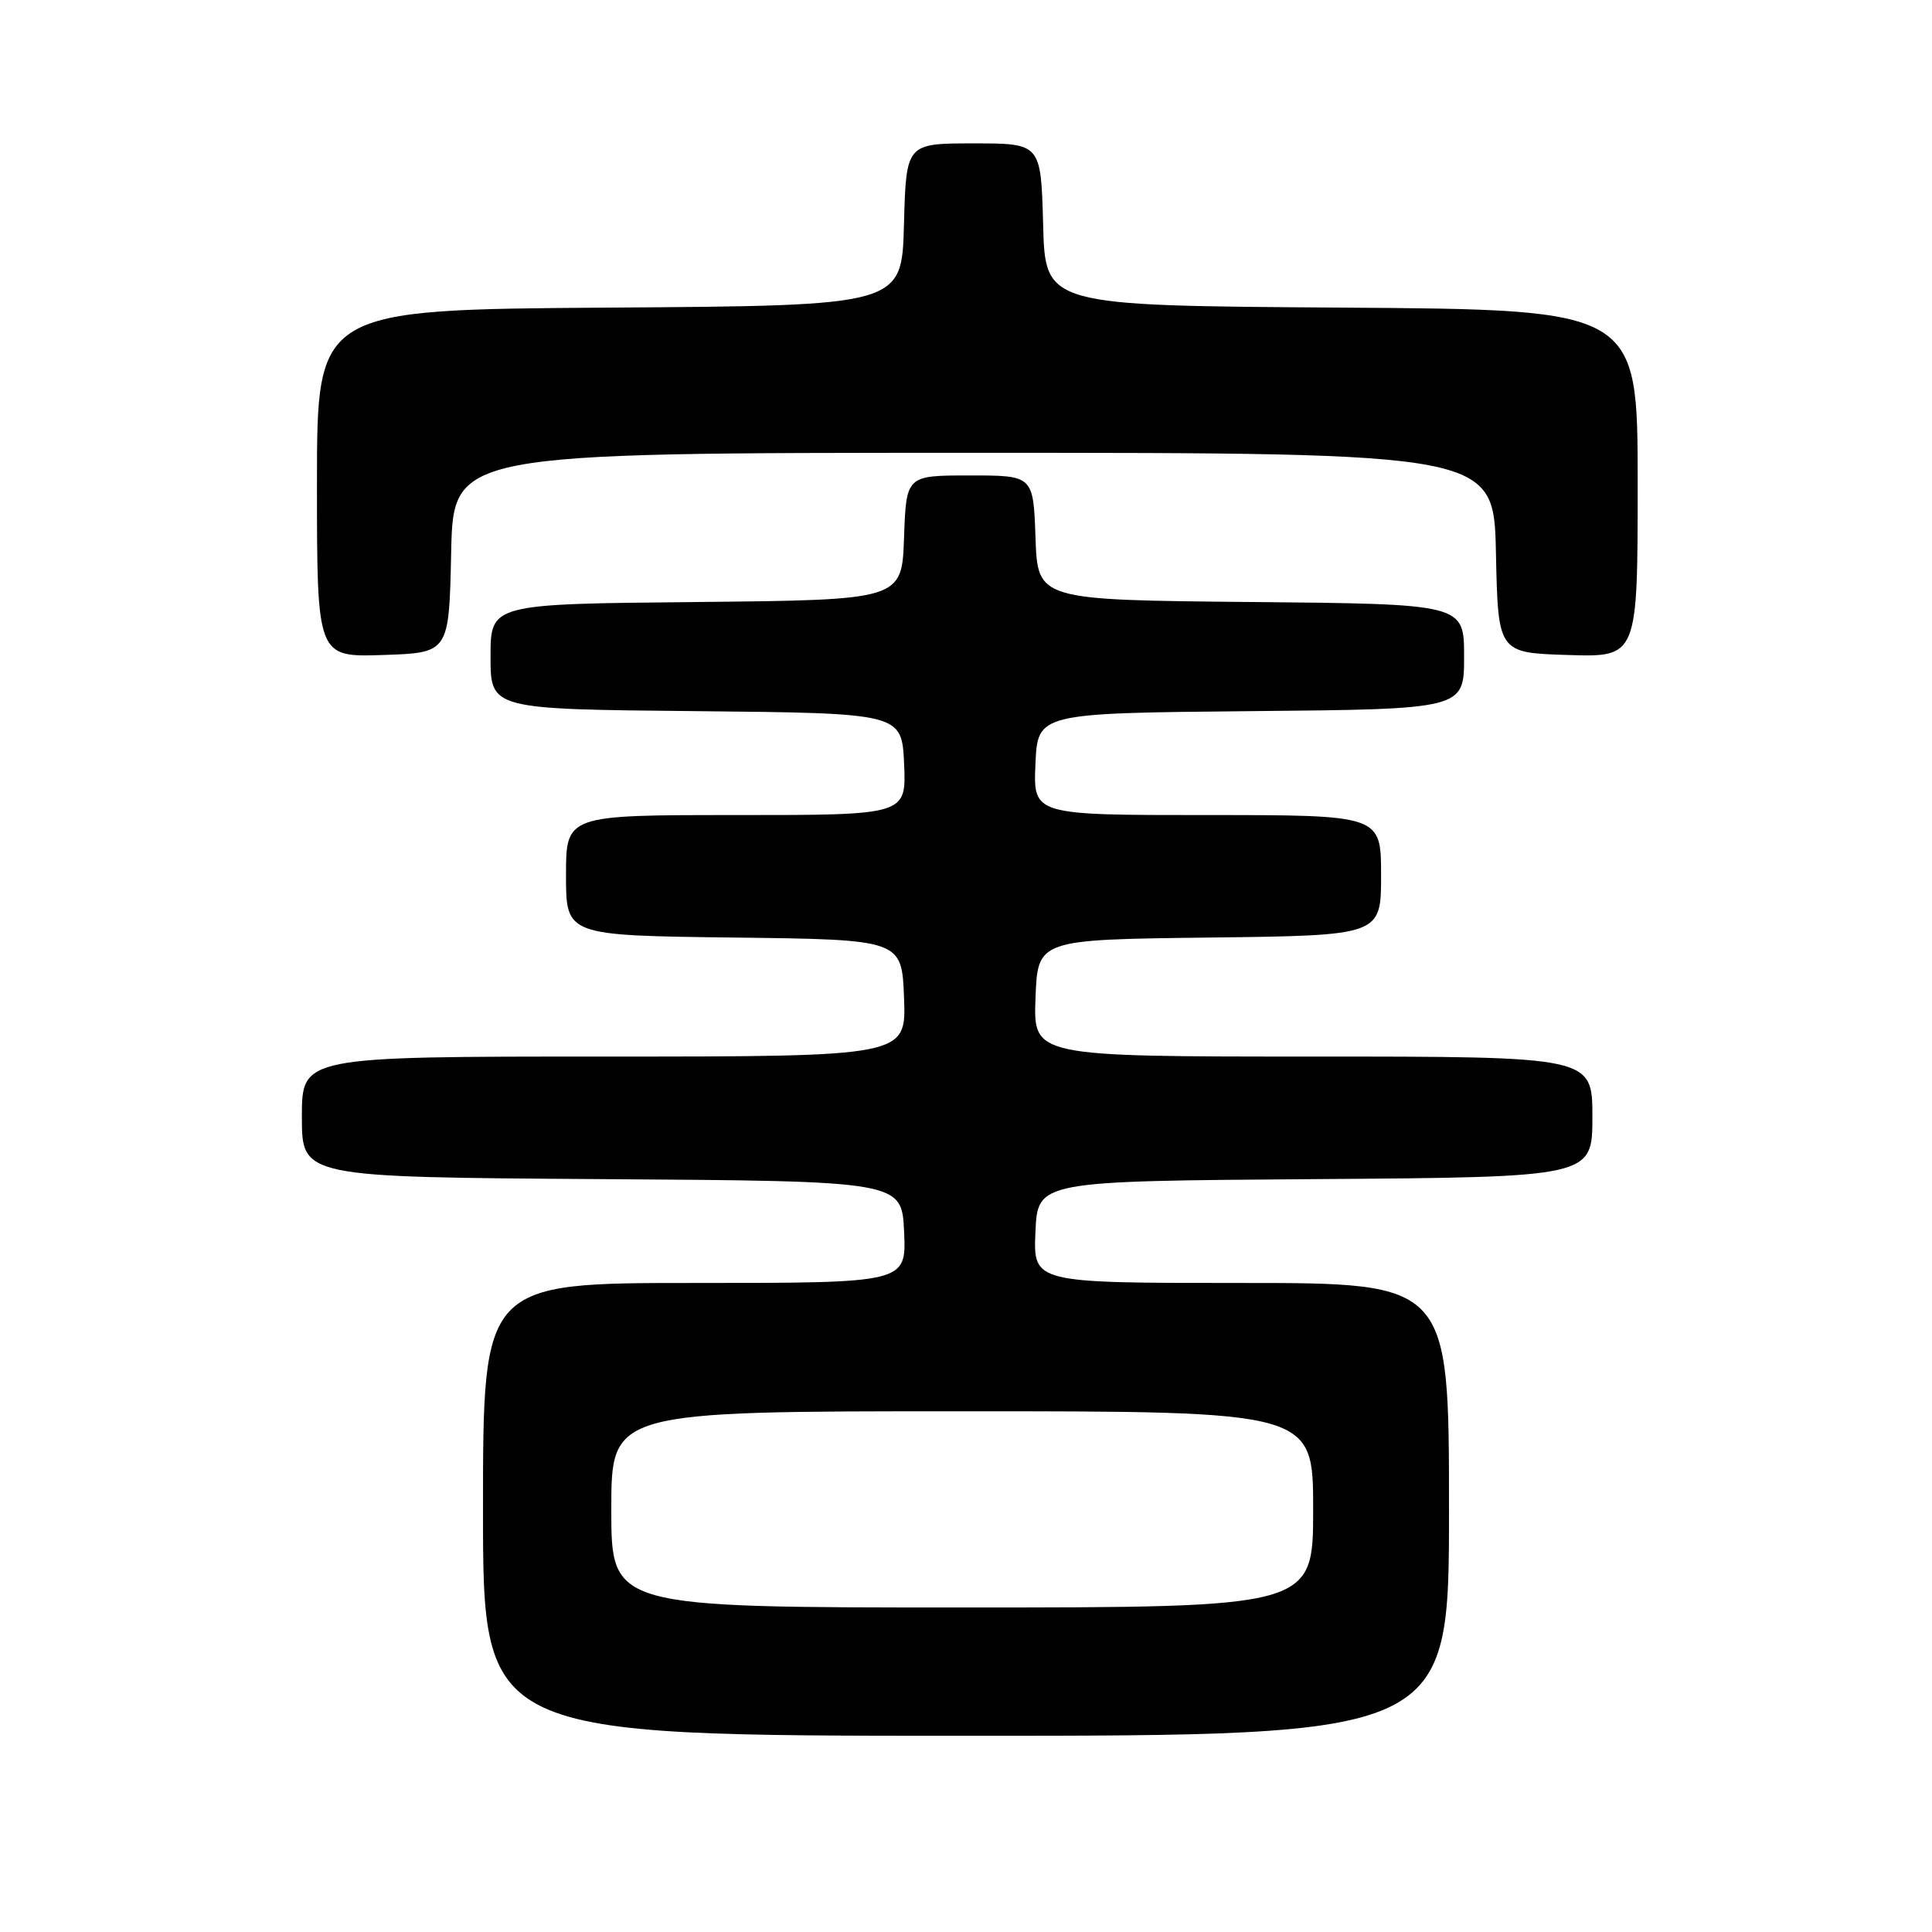<?xml version="1.0" encoding="UTF-8" standalone="no"?>
<!DOCTYPE svg PUBLIC "-//W3C//DTD SVG 1.1//EN" "http://www.w3.org/Graphics/SVG/1.1/DTD/svg11.dtd" >
<svg xmlns="http://www.w3.org/2000/svg" xmlns:xlink="http://www.w3.org/1999/xlink" version="1.1" viewBox="0 0 256 256">
 <g >
 <path fill="currentColor"
d=" M 192.00 200.00 C 192.00 170.00 192.00 170.00 164.45 170.00 C 136.91 170.00 136.91 170.00 137.20 163.25 C 137.50 156.50 137.50 156.50 174.25 156.24 C 211.00 155.98 211.00 155.98 211.00 147.99 C 211.00 140.00 211.00 140.00 173.96 140.00 C 136.92 140.00 136.92 140.00 137.21 132.25 C 137.50 124.50 137.50 124.50 160.25 124.23 C 183.00 123.96 183.00 123.96 183.00 115.98 C 183.00 108.00 183.00 108.00 159.95 108.00 C 136.91 108.00 136.91 108.00 137.20 101.25 C 137.50 94.50 137.50 94.50 165.75 94.23 C 194.00 93.97 194.00 93.97 194.00 87.00 C 194.00 80.03 194.00 80.03 165.75 79.77 C 137.50 79.50 137.50 79.50 137.21 71.25 C 136.92 63.00 136.92 63.00 128.50 63.00 C 120.08 63.00 120.08 63.00 119.79 71.25 C 119.50 79.50 119.50 79.50 92.25 79.77 C 65.00 80.03 65.00 80.03 65.00 87.00 C 65.00 93.97 65.00 93.97 92.25 94.23 C 119.50 94.50 119.50 94.50 119.80 101.25 C 120.09 108.00 120.09 108.00 97.55 108.00 C 75.00 108.00 75.00 108.00 75.00 115.98 C 75.00 123.96 75.00 123.96 97.25 124.23 C 119.50 124.50 119.50 124.50 119.79 132.25 C 120.08 140.00 120.08 140.00 80.04 140.00 C 40.00 140.00 40.00 140.00 40.00 147.99 C 40.00 155.98 40.00 155.98 79.75 156.24 C 119.50 156.50 119.50 156.50 119.80 163.25 C 120.09 170.00 120.09 170.00 92.05 170.00 C 64.00 170.00 64.00 170.00 64.00 200.00 C 64.00 230.00 64.00 230.00 128.00 230.00 C 192.00 230.00 192.00 230.00 192.00 200.00 Z  M 59.78 73.25 C 60.06 60.00 60.06 60.00 129.00 60.00 C 197.94 60.00 197.94 60.00 198.22 73.25 C 198.50 86.50 198.50 86.50 207.75 86.79 C 217.00 87.08 217.00 87.08 217.00 64.05 C 217.00 41.02 217.00 41.02 177.75 40.76 C 138.50 40.50 138.50 40.50 138.22 29.75 C 137.93 19.00 137.93 19.00 129.00 19.00 C 120.07 19.00 120.07 19.00 119.78 29.75 C 119.50 40.50 119.50 40.50 80.75 40.76 C 42.00 41.02 42.00 41.02 42.00 64.05 C 42.00 87.08 42.00 87.08 50.75 86.79 C 59.50 86.50 59.50 86.50 59.78 73.25 Z  M 81.00 200.00 C 81.00 187.00 81.00 187.00 127.50 187.00 C 174.00 187.00 174.00 187.00 174.00 200.00 C 174.00 213.00 174.00 213.00 127.50 213.00 C 81.00 213.00 81.00 213.00 81.00 200.00 Z "/>
</g>
</svg>